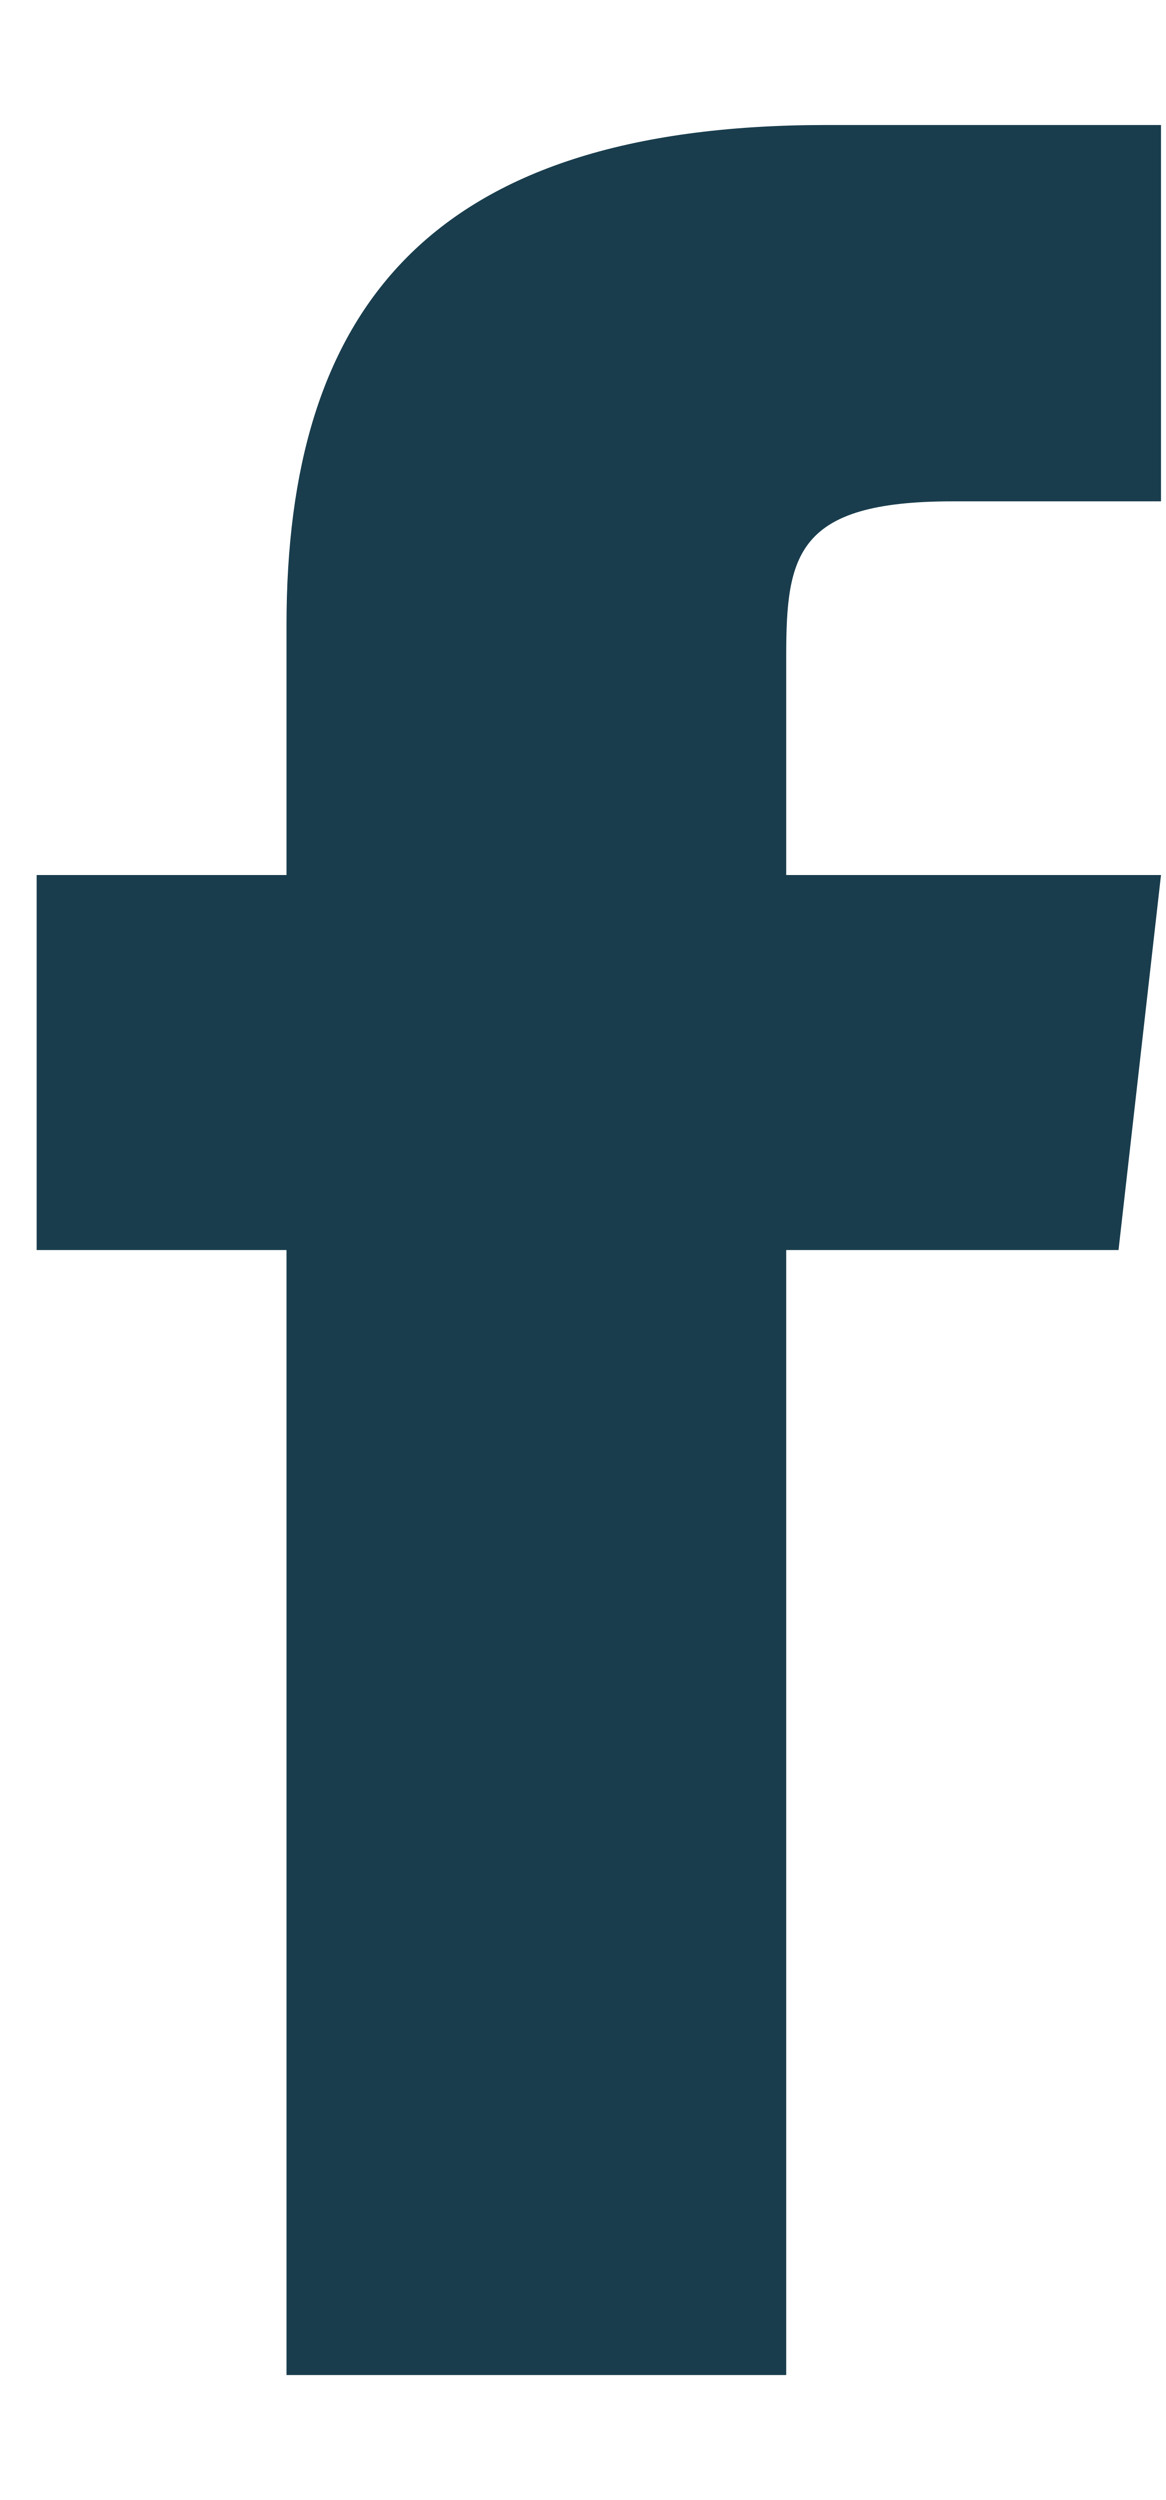 <svg width="7" height="15" viewBox="0 0 7 15" fill="none" xmlns="http://www.w3.org/2000/svg">
<path d="M1.72 3.75V5.25H0.22V7.5H1.72V14.25H4.72V7.5H6.715L6.97 5.25H4.72V3.938C4.72 3.33 4.78 3.008 5.717 3.008H6.97V0.75H4.96C2.56 0.75 1.72 1.875 1.72 3.75Z" fill="#193D4D"/>
</svg>
